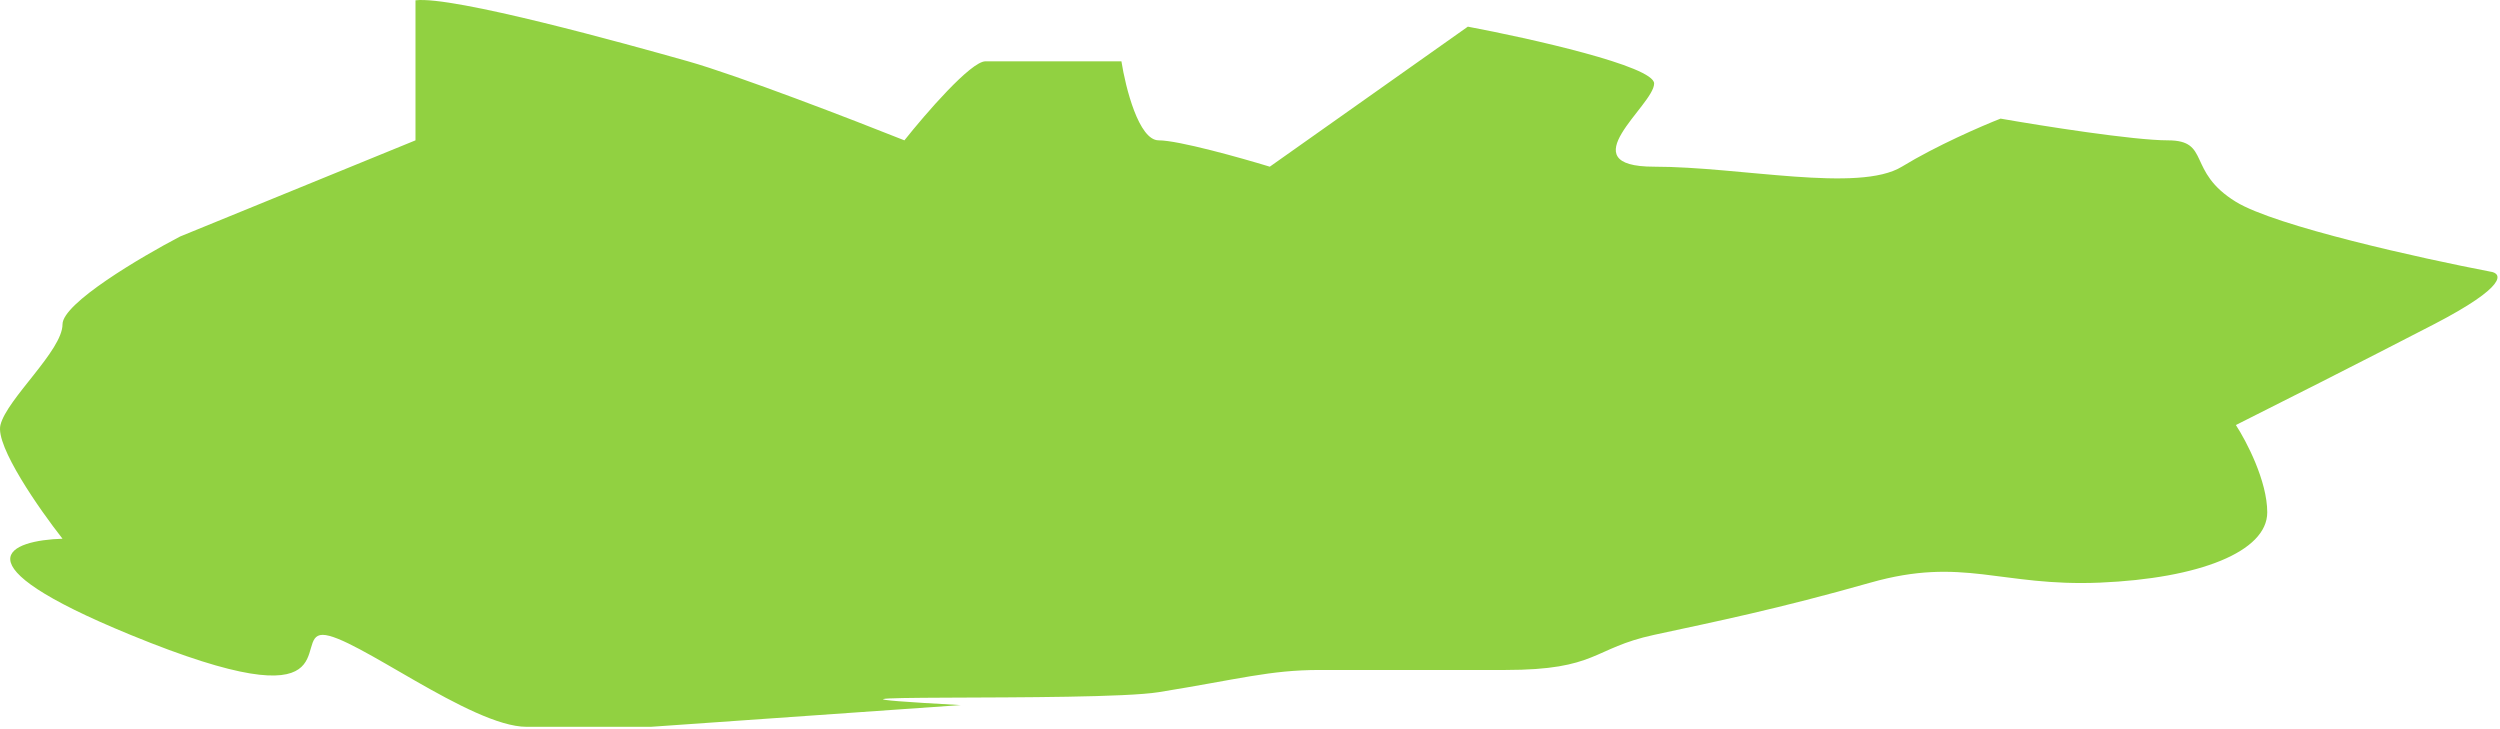 <svg width="713" height="208" viewBox="0 0 713 208" fill="none" xmlns="http://www.w3.org/2000/svg">
<path d="M196.233 17.487C178.524 12.479 129.123 -1.229 118.497 0.089V33.831V40.026L51.386 67.442C40.201 73.286 17.831 86.475 17.831 92.486C17.831 99.999 1.985 113.706 0.121 121.219C-1.37 127.23 11.306 145.34 17.831 153.644C3.104 154.083 -13.636 160.182 37.219 181.06C100.787 207.158 83.264 181.06 92.025 181.06C100.787 181.06 134.342 207.289 150.188 207.289H185.607L273.97 201.094C206.859 197.404 312.111 200.356 330.454 197.404C353.384 193.713 362.145 191.077 376.313 191.077H429.256C455.727 191.077 454.049 184.882 471.759 181.06C489.469 177.237 506.992 173.679 533.464 166.166C559.935 158.653 570.561 167.352 598.896 166.166C627.232 164.979 646.619 157.335 646.619 146.131C646.619 137.168 640.654 125.789 637.671 121.219C647.676 116.211 672.979 103.452 694.156 92.486C715.333 81.519 713.668 77.899 710.188 77.46C690.738 73.725 649.006 64.516 637.671 57.557C623.504 48.857 630.587 40.026 618.284 40.026C608.441 40.026 582.367 35.896 570.561 33.831C565.279 35.896 552.255 41.529 542.412 47.539C530.108 55.052 496.366 47.539 471.759 47.539C447.152 47.539 471.759 30.009 471.759 23.814C471.759 18.858 436.34 10.941 418.63 7.602L362.145 47.539C353.943 45.035 336.121 40.026 330.454 40.026C324.787 40.026 321.009 25 319.828 17.487H281.053C276.878 17.487 263.903 32.513 257.938 40.026C243.273 34.183 210.401 21.494 196.233 17.487Z" fill="#91D141"/>
</svg>
